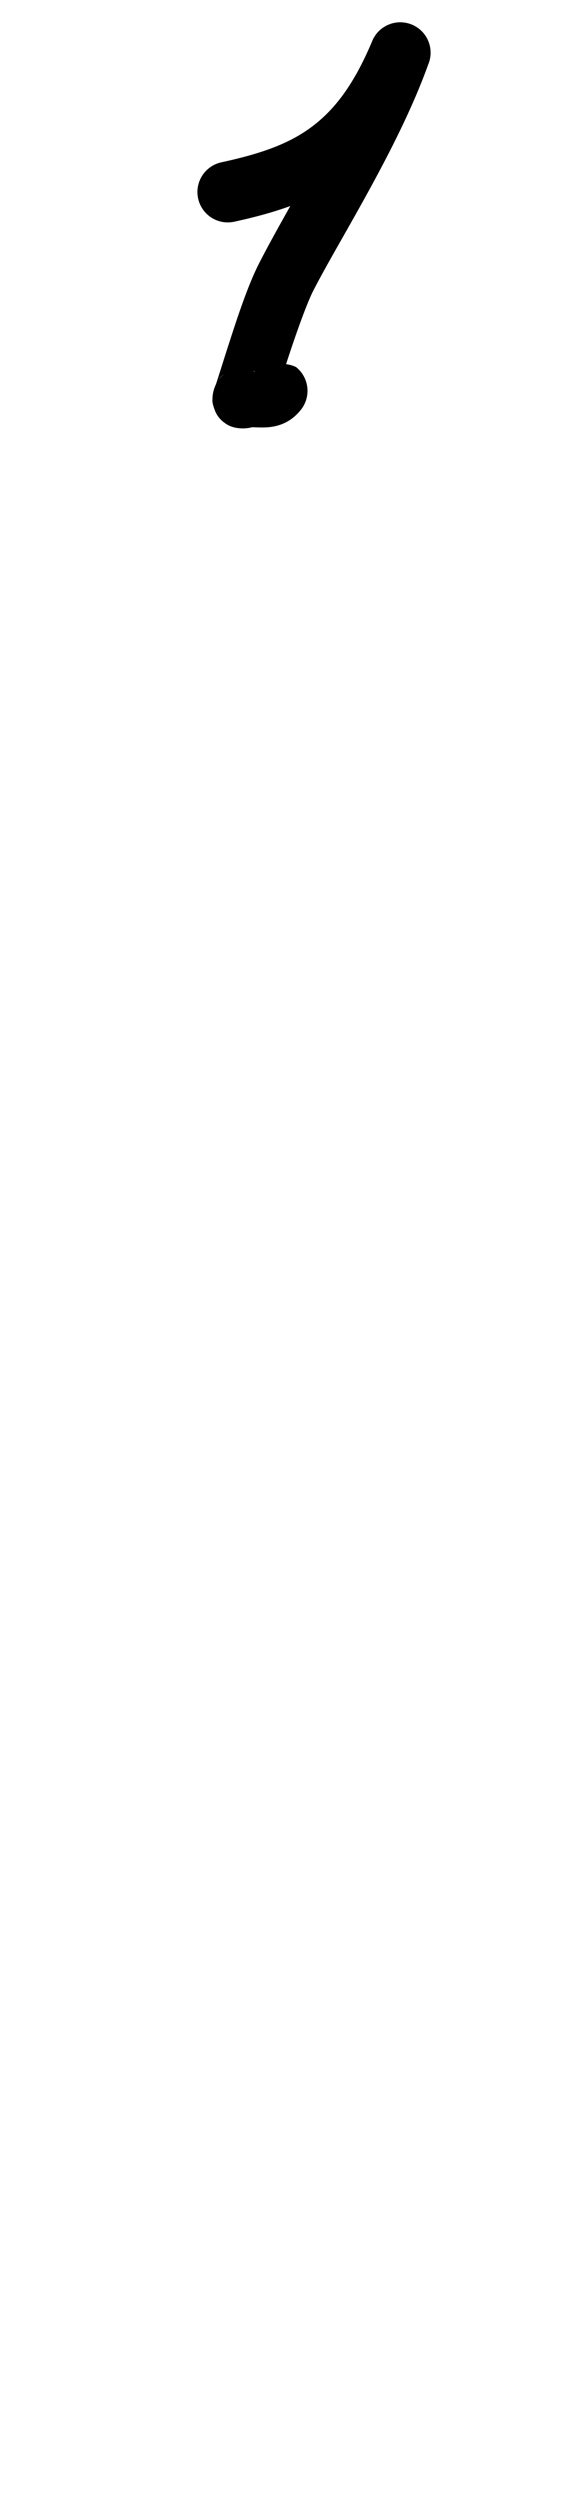 <?xml version="1.0" encoding="UTF-8" standalone="no"?>
<svg
   version="1.1"
   viewBox="-19 0 250.283 1077.496"
   id="svg1"
   sodipodi:docname="ord1.svg"
   width="250.283"
   height="1077.496"
   inkscape:version="1.3 (0e150ed6c4, 2023-07-21)"
   xmlns:inkscape="http://www.inkscape.org/namespaces/inkscape"
   xmlns:sodipodi="http://sodipodi.sourceforge.net/DTD/sodipodi-0.dtd"
   xmlns="http://www.w3.org/2000/svg"
   xmlns:svg="http://www.w3.org/2000/svg">
  <defs
     id="defs1">
    <pattern
       id="EMFhbasepattern"
       patternUnits="userSpaceOnUse"
       width="6"
       height="6"
       x="0"
       y="0" />
    <pattern
       id="EMFhbasepattern-2"
       patternUnits="userSpaceOnUse"
       width="6"
       height="6"
       x="0"
       y="0" />
    <pattern
       id="EMFhbasepattern-3"
       patternUnits="userSpaceOnUse"
       width="6"
       height="6"
       x="0"
       y="0" />
    <pattern
       id="EMFhbasepattern-0"
       patternUnits="userSpaceOnUse"
       width="6"
       height="6"
       x="0"
       y="0" />
    <pattern
       id="EMFhbasepattern-4"
       patternUnits="userSpaceOnUse"
       width="6"
       height="6"
       x="0"
       y="0" />
    <pattern
       id="EMFhbasepattern-9"
       patternUnits="userSpaceOnUse"
       width="6"
       height="6"
       x="0"
       y="0" />
  </defs>
  <sodipodi:namedview
     id="namedview1"
     pagecolor="#ffffff"
     bordercolor="#000000"
     borderopacity="0.25"
     inkscape:showpageshadow="2"
     inkscape:pageopacity="0.0"
     inkscape:pagecheckerboard="0"
     inkscape:deskcolor="#d1d1d1"
     showgrid="false"
     showguides="true"
     inkscape:zoom="0.54942197"
     inkscape:cx="261.18359"
     inkscape:cy="625.20252"
     inkscape:window-width="1920"
     inkscape:window-height="991"
     inkscape:window-x="-9"
     inkscape:window-y="-9"
     inkscape:window-maximized="1"
     inkscape:current-layer="svg1">
    <sodipodi:guide
       position="150.601,383.595"
       orientation="0,-1"
       id="guide1"
       inkscape:locked="false" />
    <sodipodi:guide
       position="527.361,1084.332"
       orientation="0,-1"
       id="guide2"
       inkscape:locked="false" />
    <sodipodi:guide
       position="314.293,643.897"
       orientation="0,-1"
       id="guide3"
       inkscape:locked="false" />
    <sodipodi:guide
       position="983.534,2.97"
       orientation="0,-1"
       id="guide4"
       inkscape:locked="false" />
    <sodipodi:guide
       position="543.38,489.456"
       orientation="0,-1"
       id="guide5"
       inkscape:locked="false" />
  </sodipodi:namedview>
  <path
     style="color:#000000;fill:#000000;stroke-linecap:round;stroke-linejoin:round;-inkscape-stroke:none;paint-order:markers fill stroke"
     d="m 154.512,9.631 a 13.098,13.098 0 0 0 -12.859,7.977 c -8.212,19.624 -16.903,30.398 -26.916,37.631 -10.013,7.233 -22.182,11.237 -38.229,14.727 a 13.097,13.097 0 0 0 -10.014,15.58 13.097,13.097 0 0 0 15.58,10.016 c 8.368,-1.82 16.445,-3.937 24.201,-6.766 -5.117,9.106 -9.91,17.698 -13.549,24.857 -4.72,9.287 -9.144,22.726 -12.908,34.352 -1.882,5.813 -3.519,11.061 -4.65,14.607 -0.566,1.773 -1.025,3.17 -1.225,3.732 -0.1,0.281 -0.291,0.592 0.207,-0.43 0.125,-0.255 0.276,-0.597 0.775,-1.355 0.384,-0.583 0.36,-1.646 2.717,-3.188 -0.584,0.486 -1.164,0.864 -1.738,1.545 -1.984,2.354 -3.205,6.006 -3.205,8.793 0,0.709 -0.32,1.449 0.781,4.51 0.551,1.53 1.57,4.299 5.395,6.688 3.315,2.07 8.021,2.033 10.986,1.217 0.624,0.025 0.625,0.037 1.521,0.061 4.159,0.108 12.779,0.829 19.465,-7.574 a 13.097,13.097 0 0 0 -2.096,-18.402 13.097,13.097 0 0 0 -4.301,-1.234 c 0.112,-0.346 0.172,-0.549 0.285,-0.898 3.658,-11.297 8.537,-25.038 11.34,-30.553 10.954,-21.55 36.673,-61.417 49.723,-97.77 0.005,-0.012 0.011,-0.021 0.016,-0.033 l -0.002,-0.002 c 0.08,-0.223 0.185,-0.451 0.264,-0.674 A 13.098,13.098 0 0 0 154.512,9.631 Z M 90.766,159.872 c 0.071,0.026 0.138,0.059 0.209,0.086 a 13.097,13.097 0 0 0 -0.625,0.346 c 0.164,-0.206 0.263,-0.257 0.416,-0.432 z"
     id="path2" />
</svg>
